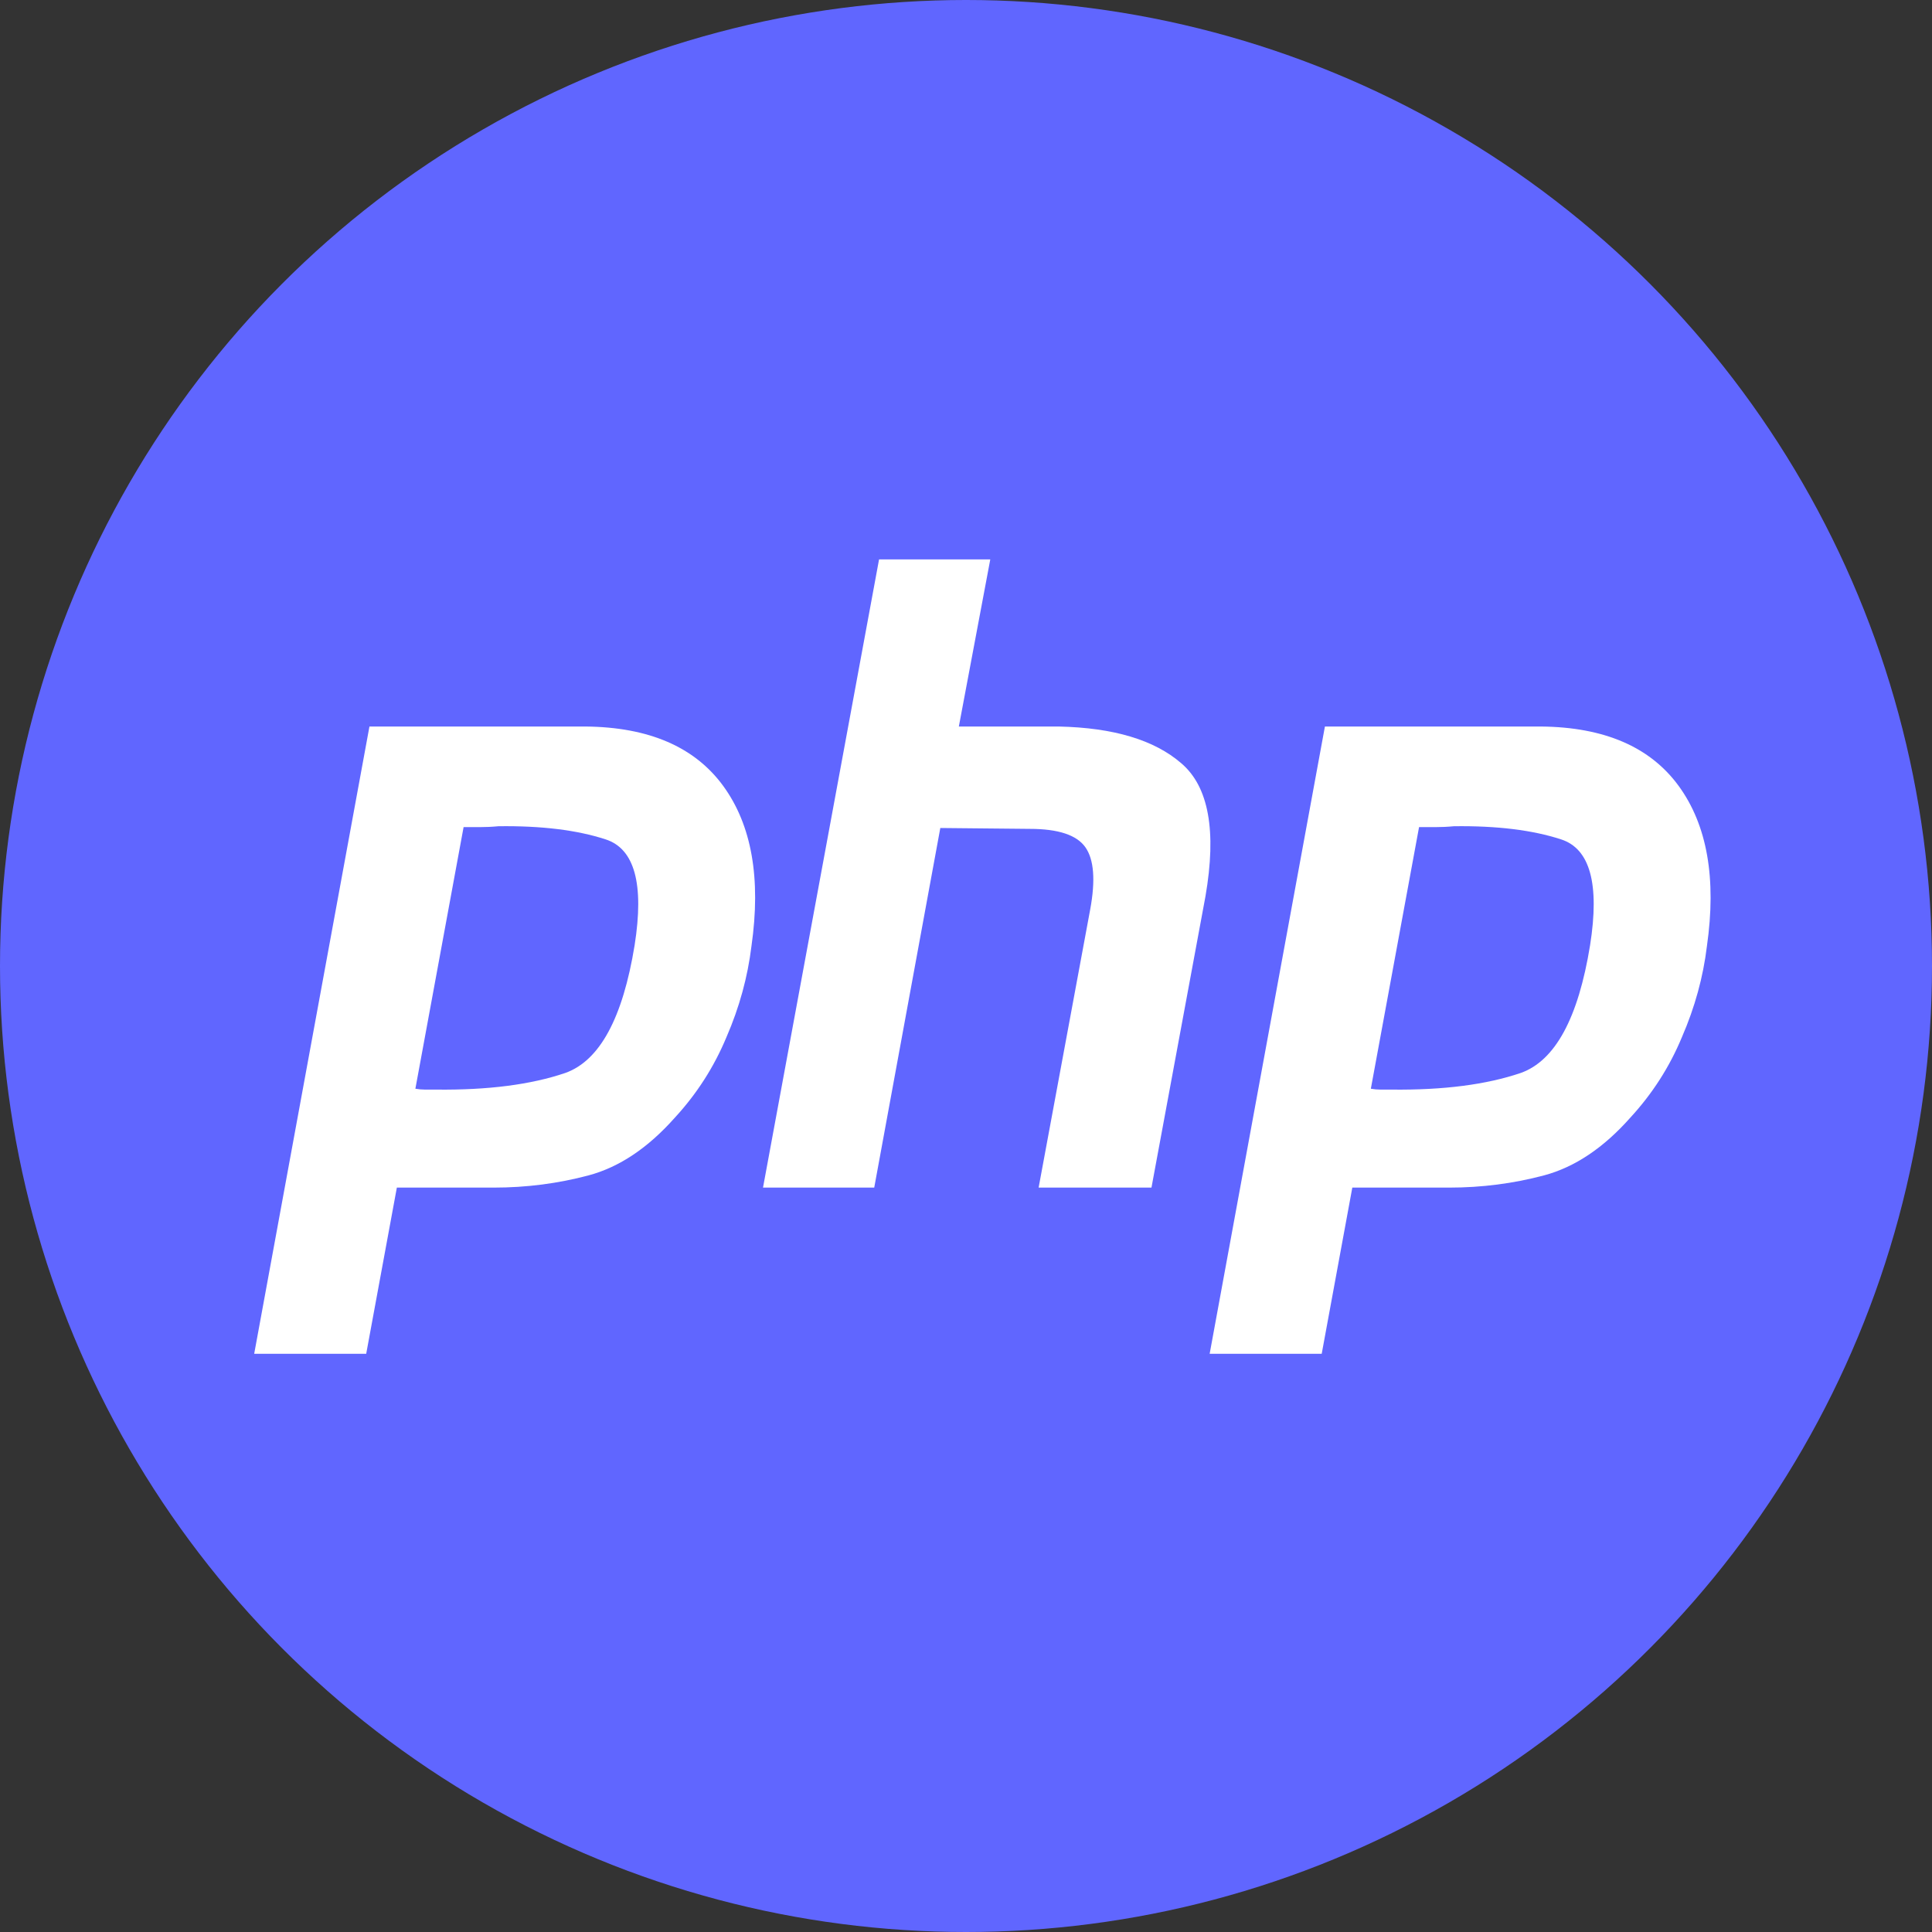 <svg width="44" height="44" viewBox="0 0 44 44" fill="none" xmlns="http://www.w3.org/2000/svg">
<rect x="0" y="0" width="44" height="44" fill="#333333" stroke="none"/>
<circle cx="22" cy="22" r="22" fill="#6066FF"/>
<path d="M20.02 12.74H22.553L21.837 16.546H24.113C25.361 16.573 26.291 16.852 26.903 17.383C27.527 17.914 27.711 18.924 27.454 20.411L26.224 27.047H23.654L24.829 20.71C24.951 20.046 24.915 19.575 24.719 19.296C24.523 19.017 24.101 18.877 23.453 18.877L21.415 18.857L19.91 27.047H17.377L20.02 12.74Z" fill="white"/>
<path fill-rule="evenodd" clip-rule="evenodd" d="M8.414 16.546H13.333C14.777 16.559 15.823 17.011 16.472 17.901C17.12 18.791 17.334 20.006 17.114 21.547C17.028 22.251 16.839 22.942 16.545 23.619C16.263 24.297 15.872 24.908 15.37 25.453C14.758 26.143 14.104 26.581 13.406 26.768C12.709 26.954 11.987 27.047 11.24 27.047H9.038L8.34 30.832H5.789L8.414 16.546ZM9.46 24.795L10.558 18.837H10.928C11.063 18.837 11.204 18.831 11.351 18.817C12.33 18.804 13.143 18.904 13.792 19.116C14.453 19.329 14.673 20.133 14.453 21.527C14.183 23.188 13.657 24.157 12.874 24.436C12.091 24.702 11.112 24.828 9.937 24.815H9.68C9.607 24.815 9.533 24.808 9.46 24.795Z" fill="white"/>
<path fill-rule="evenodd" clip-rule="evenodd" d="M35.093 16.546H30.174L27.549 30.832H30.101L30.798 27.047H33.001C33.747 27.047 34.469 26.954 35.166 26.768C35.864 26.581 36.519 26.143 37.13 25.453C37.632 24.908 38.024 24.297 38.305 23.619C38.599 22.942 38.789 22.251 38.874 21.547C39.094 20.006 38.88 18.791 38.232 17.901C37.583 17.011 36.537 16.559 35.093 16.546ZM32.318 18.837L31.22 24.795C31.294 24.808 31.367 24.815 31.441 24.815H31.697C32.872 24.828 33.851 24.702 34.634 24.436C35.417 24.157 35.944 23.188 36.213 21.527C36.433 20.133 36.213 19.329 35.552 19.116C34.903 18.904 34.09 18.804 33.111 18.817C32.964 18.831 32.823 18.837 32.689 18.837H32.318Z" fill="white"/>
</svg>
